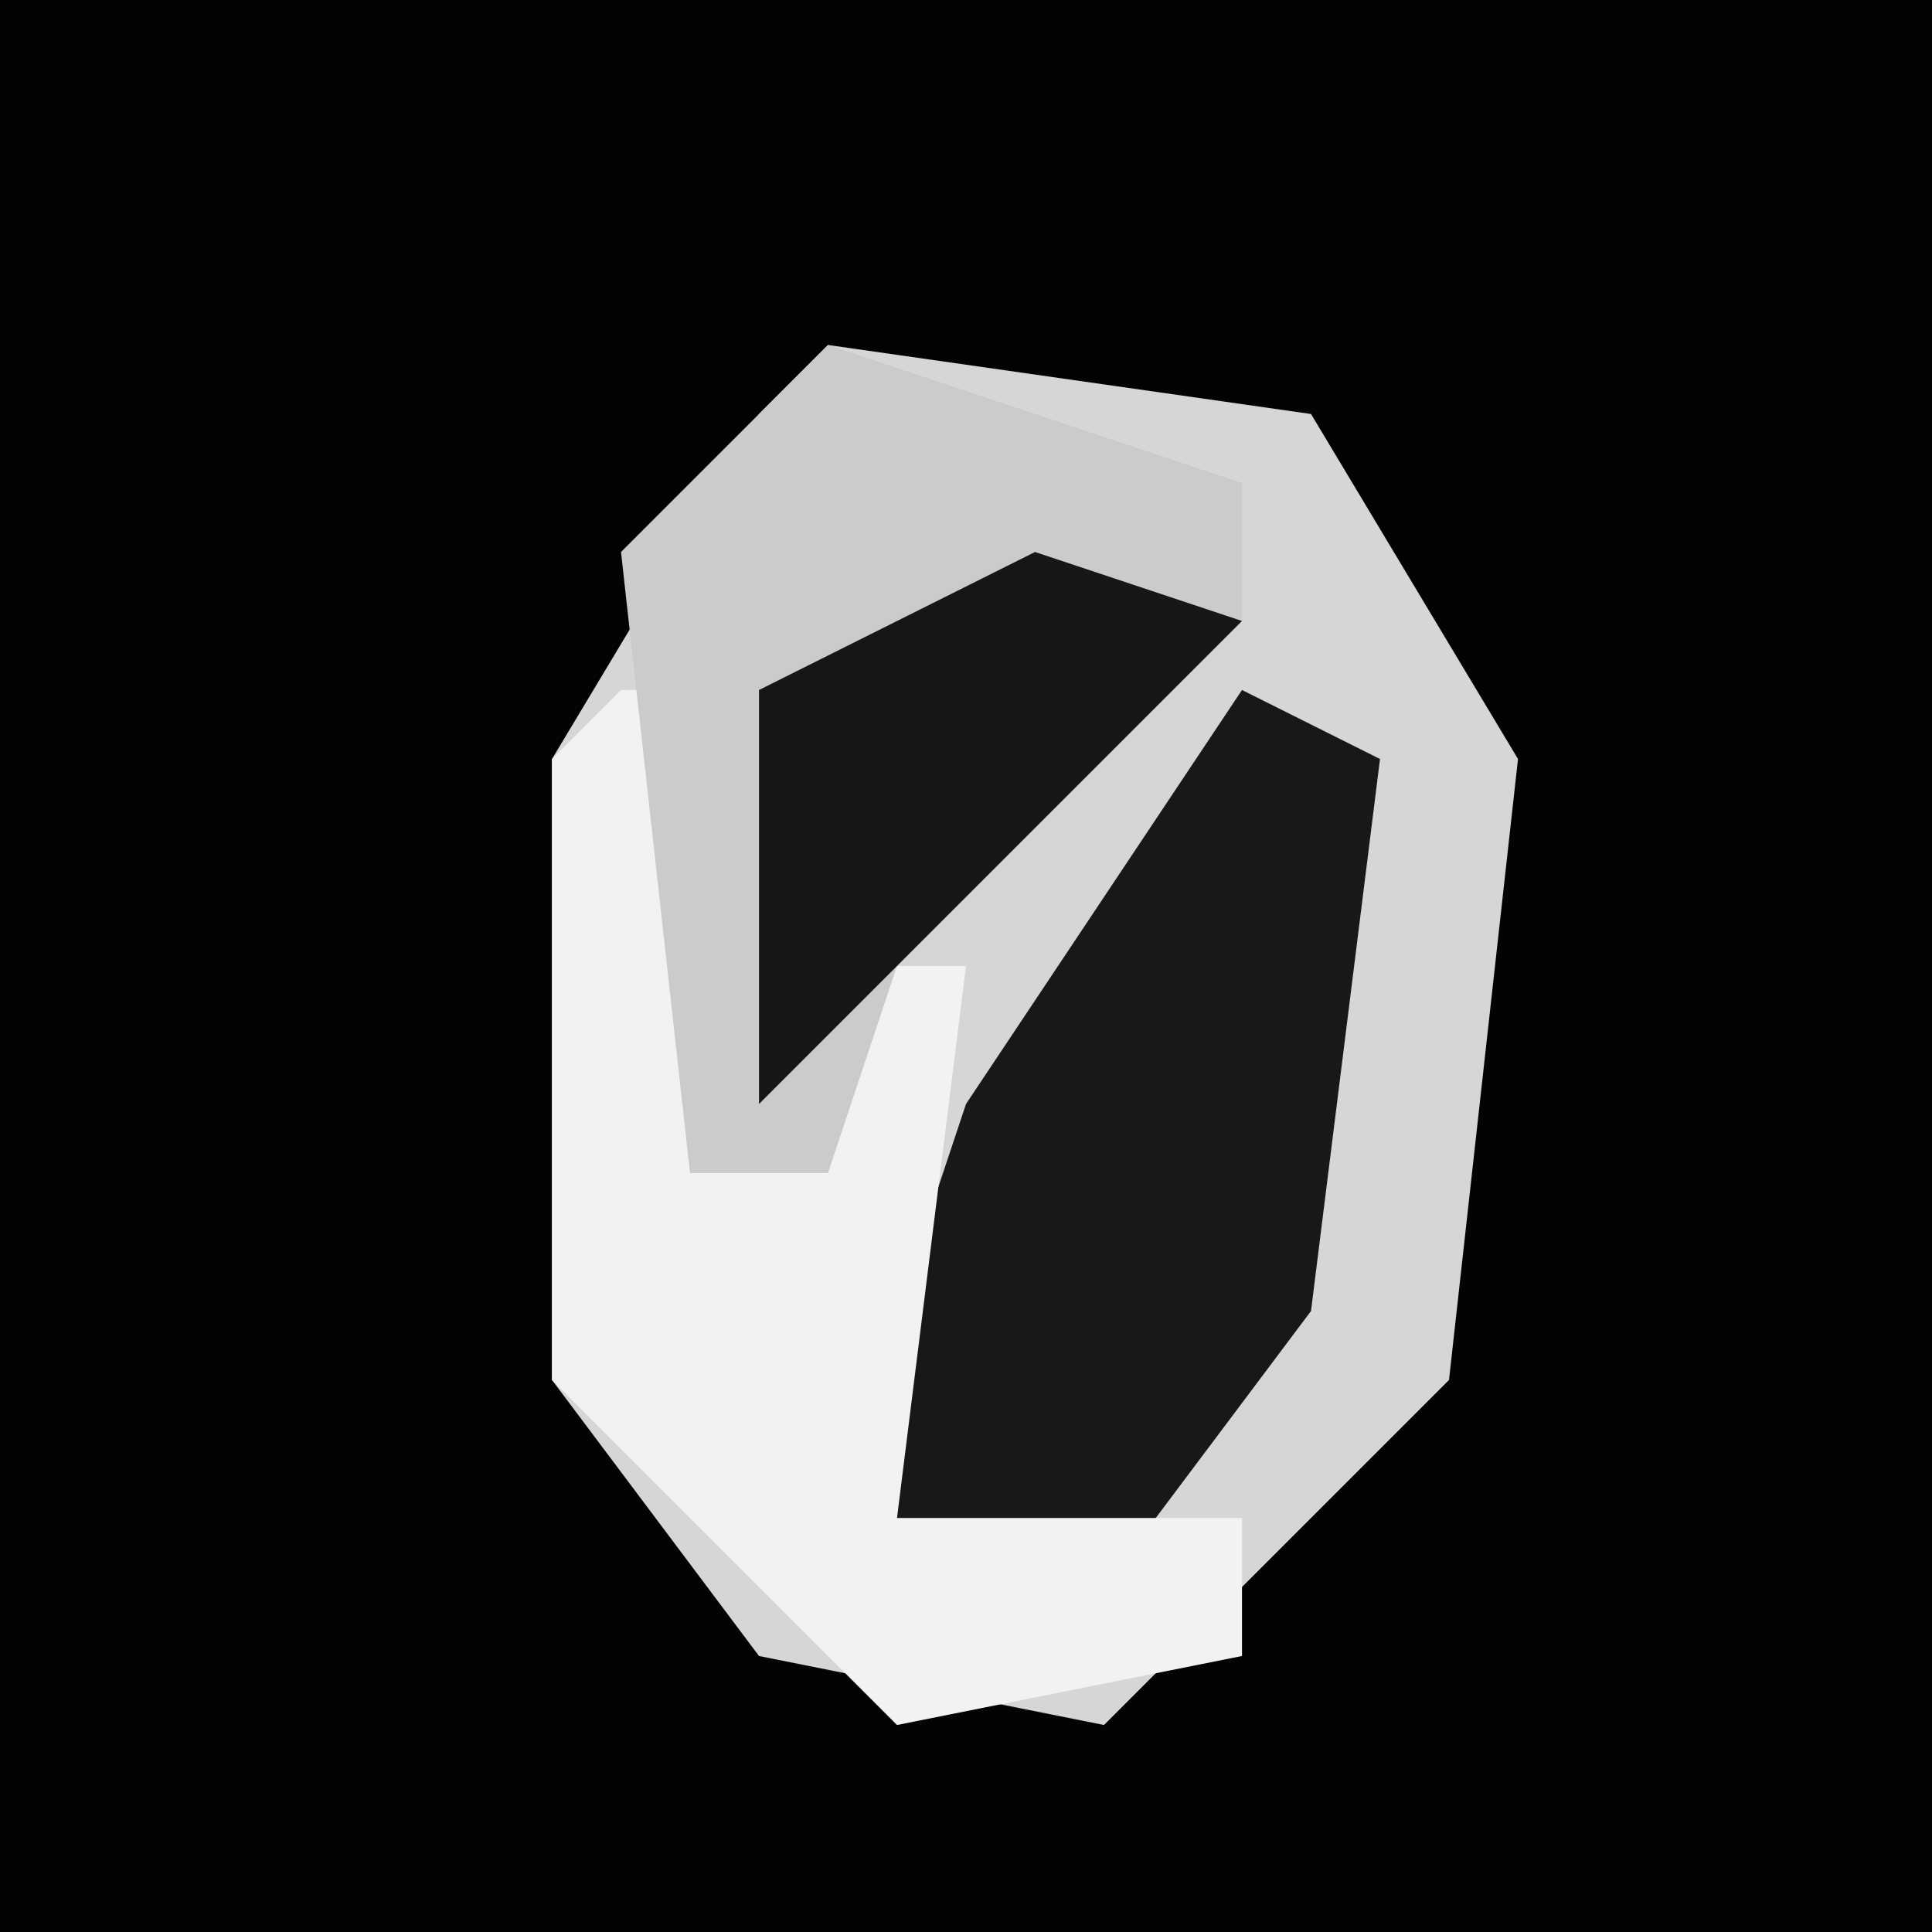 <?xml version="1.0" encoding="UTF-8"?>
<svg version="1.1" xmlns="http://www.w3.org/2000/svg" width="28" height="28">
<path d="M0,0 L28,0 L28,28 L0,28 Z " fill="#030303" transform="translate(0,0)"/>
<path d="M0,0 L7,1 L10,6 L9,15 L4,20 L-1,19 L-4,15 L-4,6 L-1,1 Z " fill="#D6D6D6" transform="translate(12,5)"/>
<path d="M0,0 L2,1 L1,9 L-2,13 L-6,12 L-4,6 Z " fill="#181818" transform="translate(18,10)"/>
<path d="M0,0 L1,0 L1,7 L3,7 L3,4 L5,4 L4,12 L9,12 L9,14 L4,15 L-1,10 L-1,1 Z " fill="#F2F2F2" transform="translate(9,10)"/>
<path d="M0,0 L6,2 L6,4 L1,9 L0,12 L-2,12 L-3,3 Z " fill="#CBCBCB" transform="translate(12,5)"/>
<path d="M0,0 L3,1 L-2,6 L-4,8 L-4,2 Z " fill="#161616" transform="translate(15,8)"/>
</svg>
